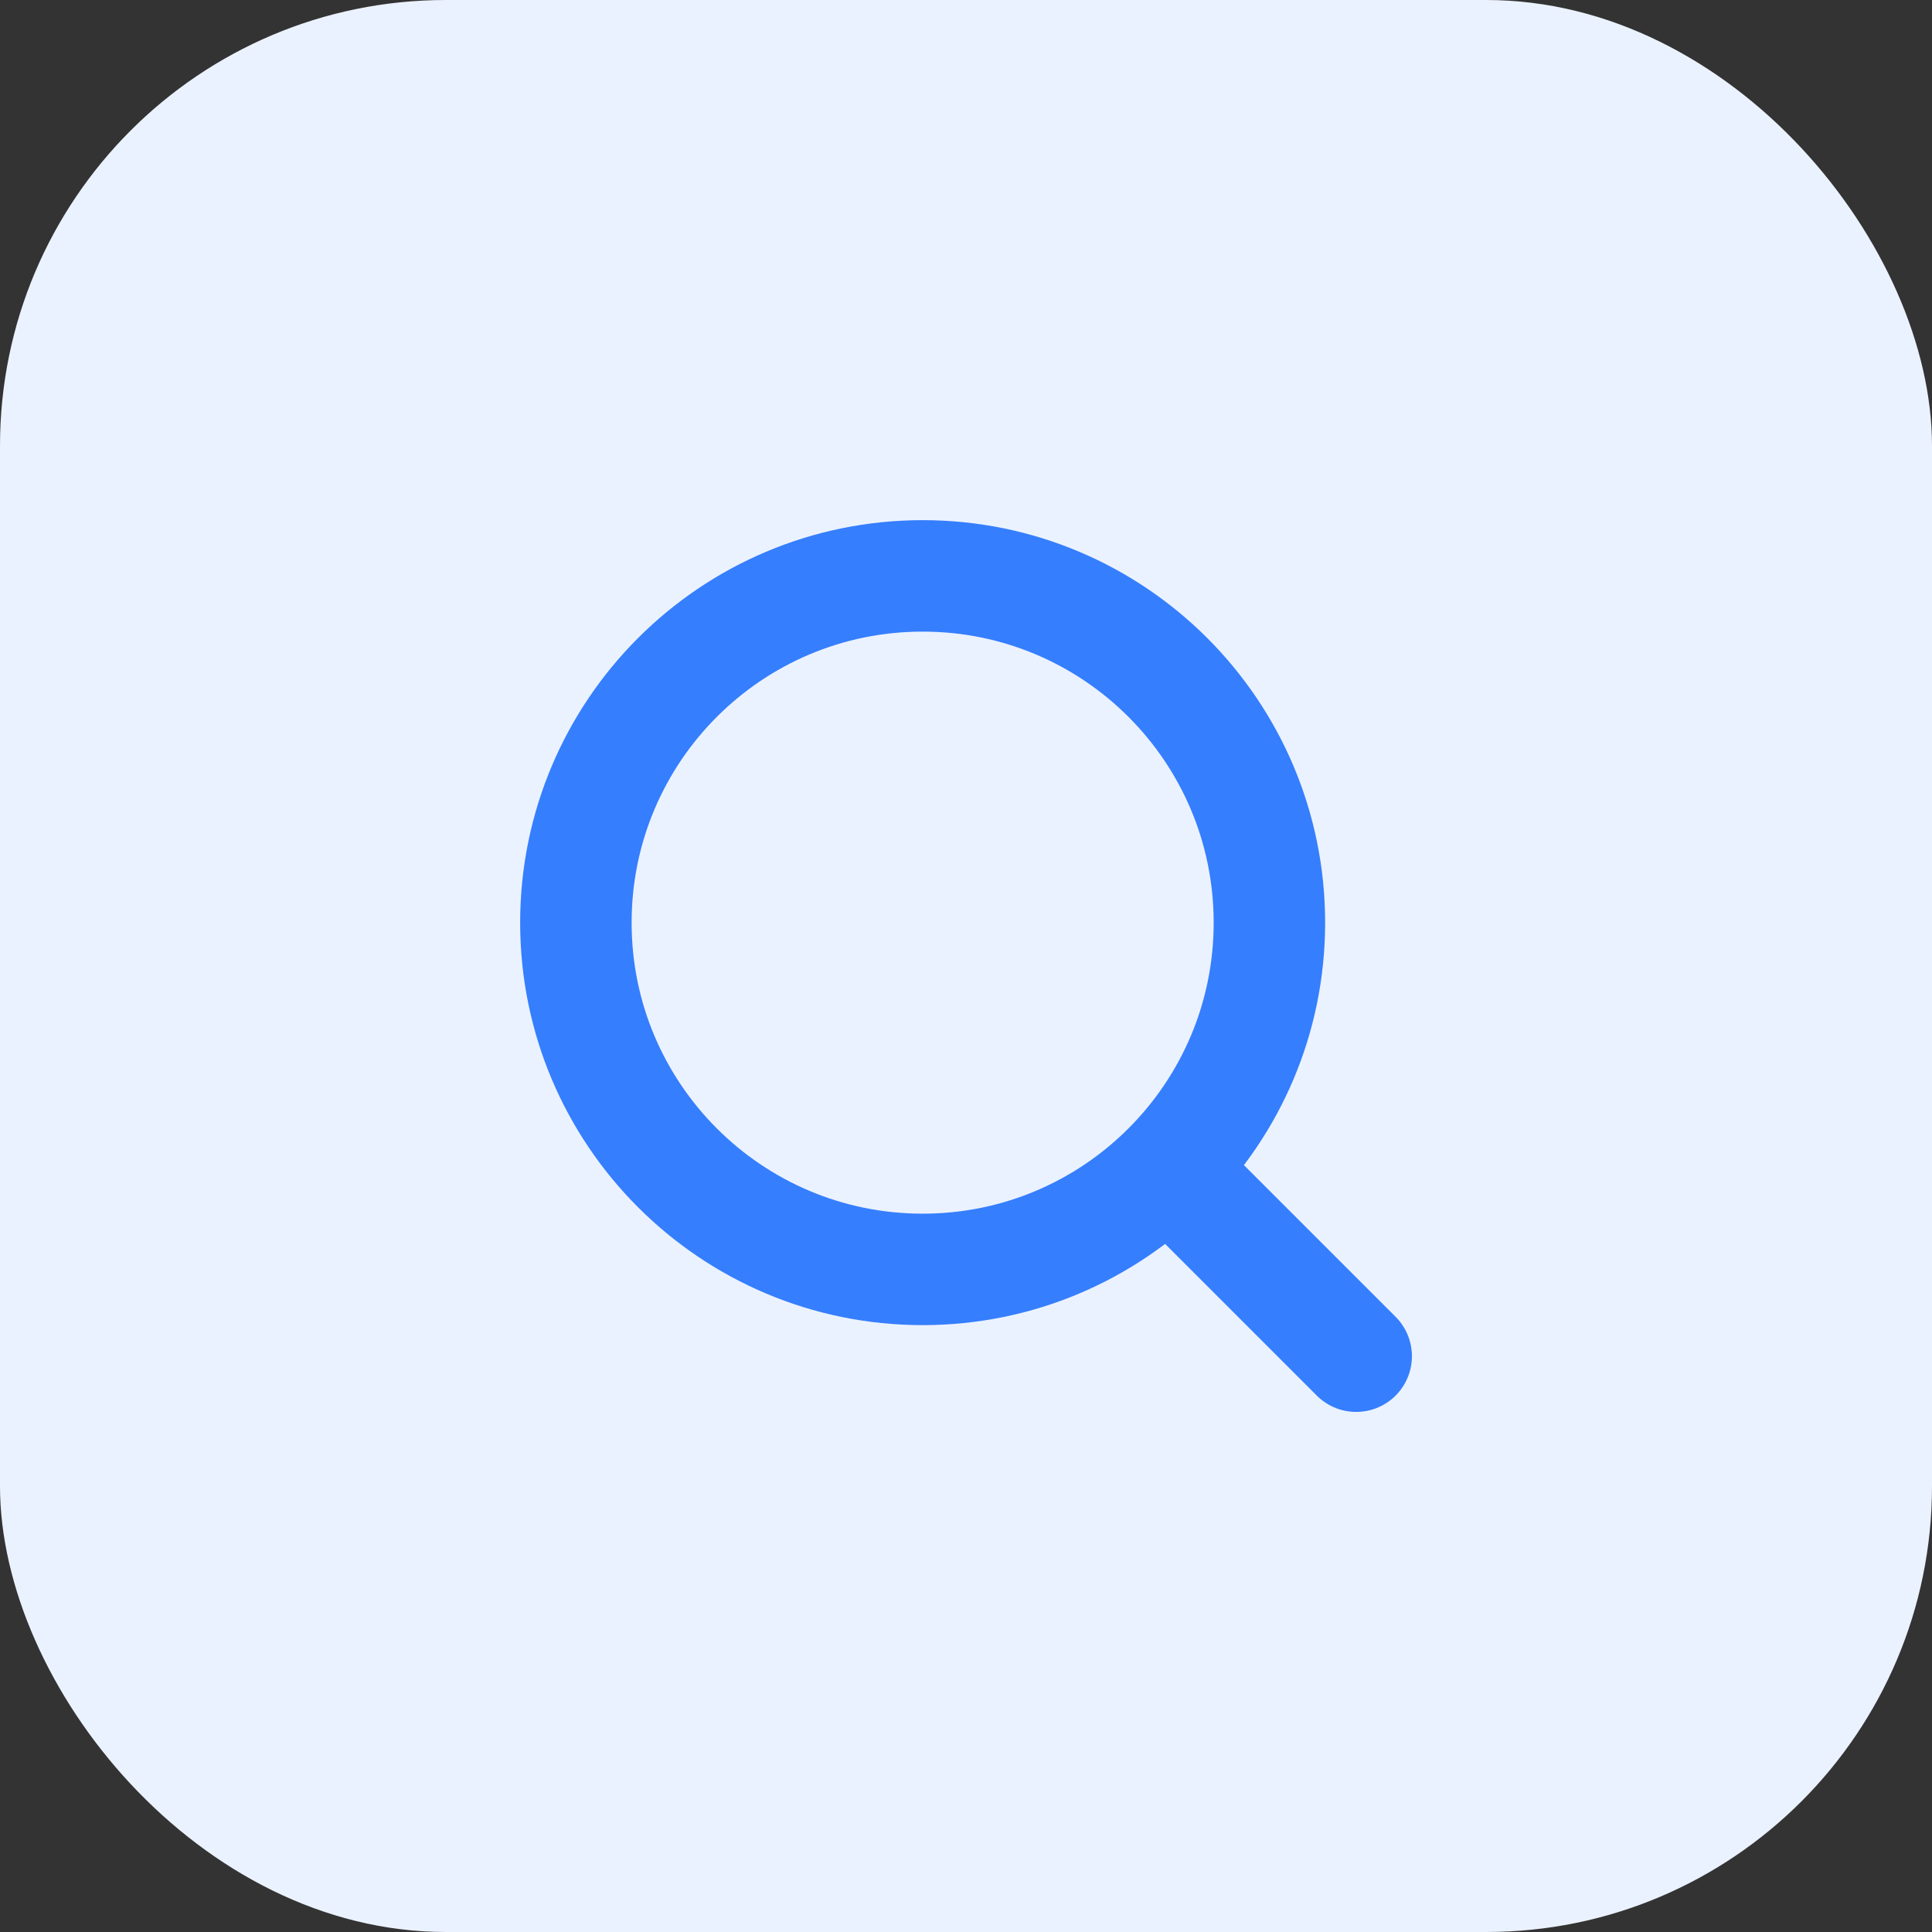 <svg width="26" height="26" viewBox="0 0 26 26" fill="none" xmlns="http://www.w3.org/2000/svg">
<rect x="0" y="0" width="26" height="26" fill="#333333" stroke="none"/>
<rect width="26" height="26" rx="6" fill="#EBF2FF"/>
<path d="M12.417 17.083C14.994 17.083 17.083 14.994 17.083 12.417C17.083 9.839 14.994 7.75 12.417 7.75C9.839 7.75 7.75 9.839 7.75 12.417C7.75 14.994 9.839 17.083 12.417 17.083Z" stroke="#357EFE" stroke-width="1.5" stroke-linecap="round" stroke-linejoin="round"/>
<path d="M18.251 18.251L15.918 15.918" stroke="#357EFE" stroke-width="1.5" stroke-linecap="round" stroke-linejoin="round"/>
</svg>
